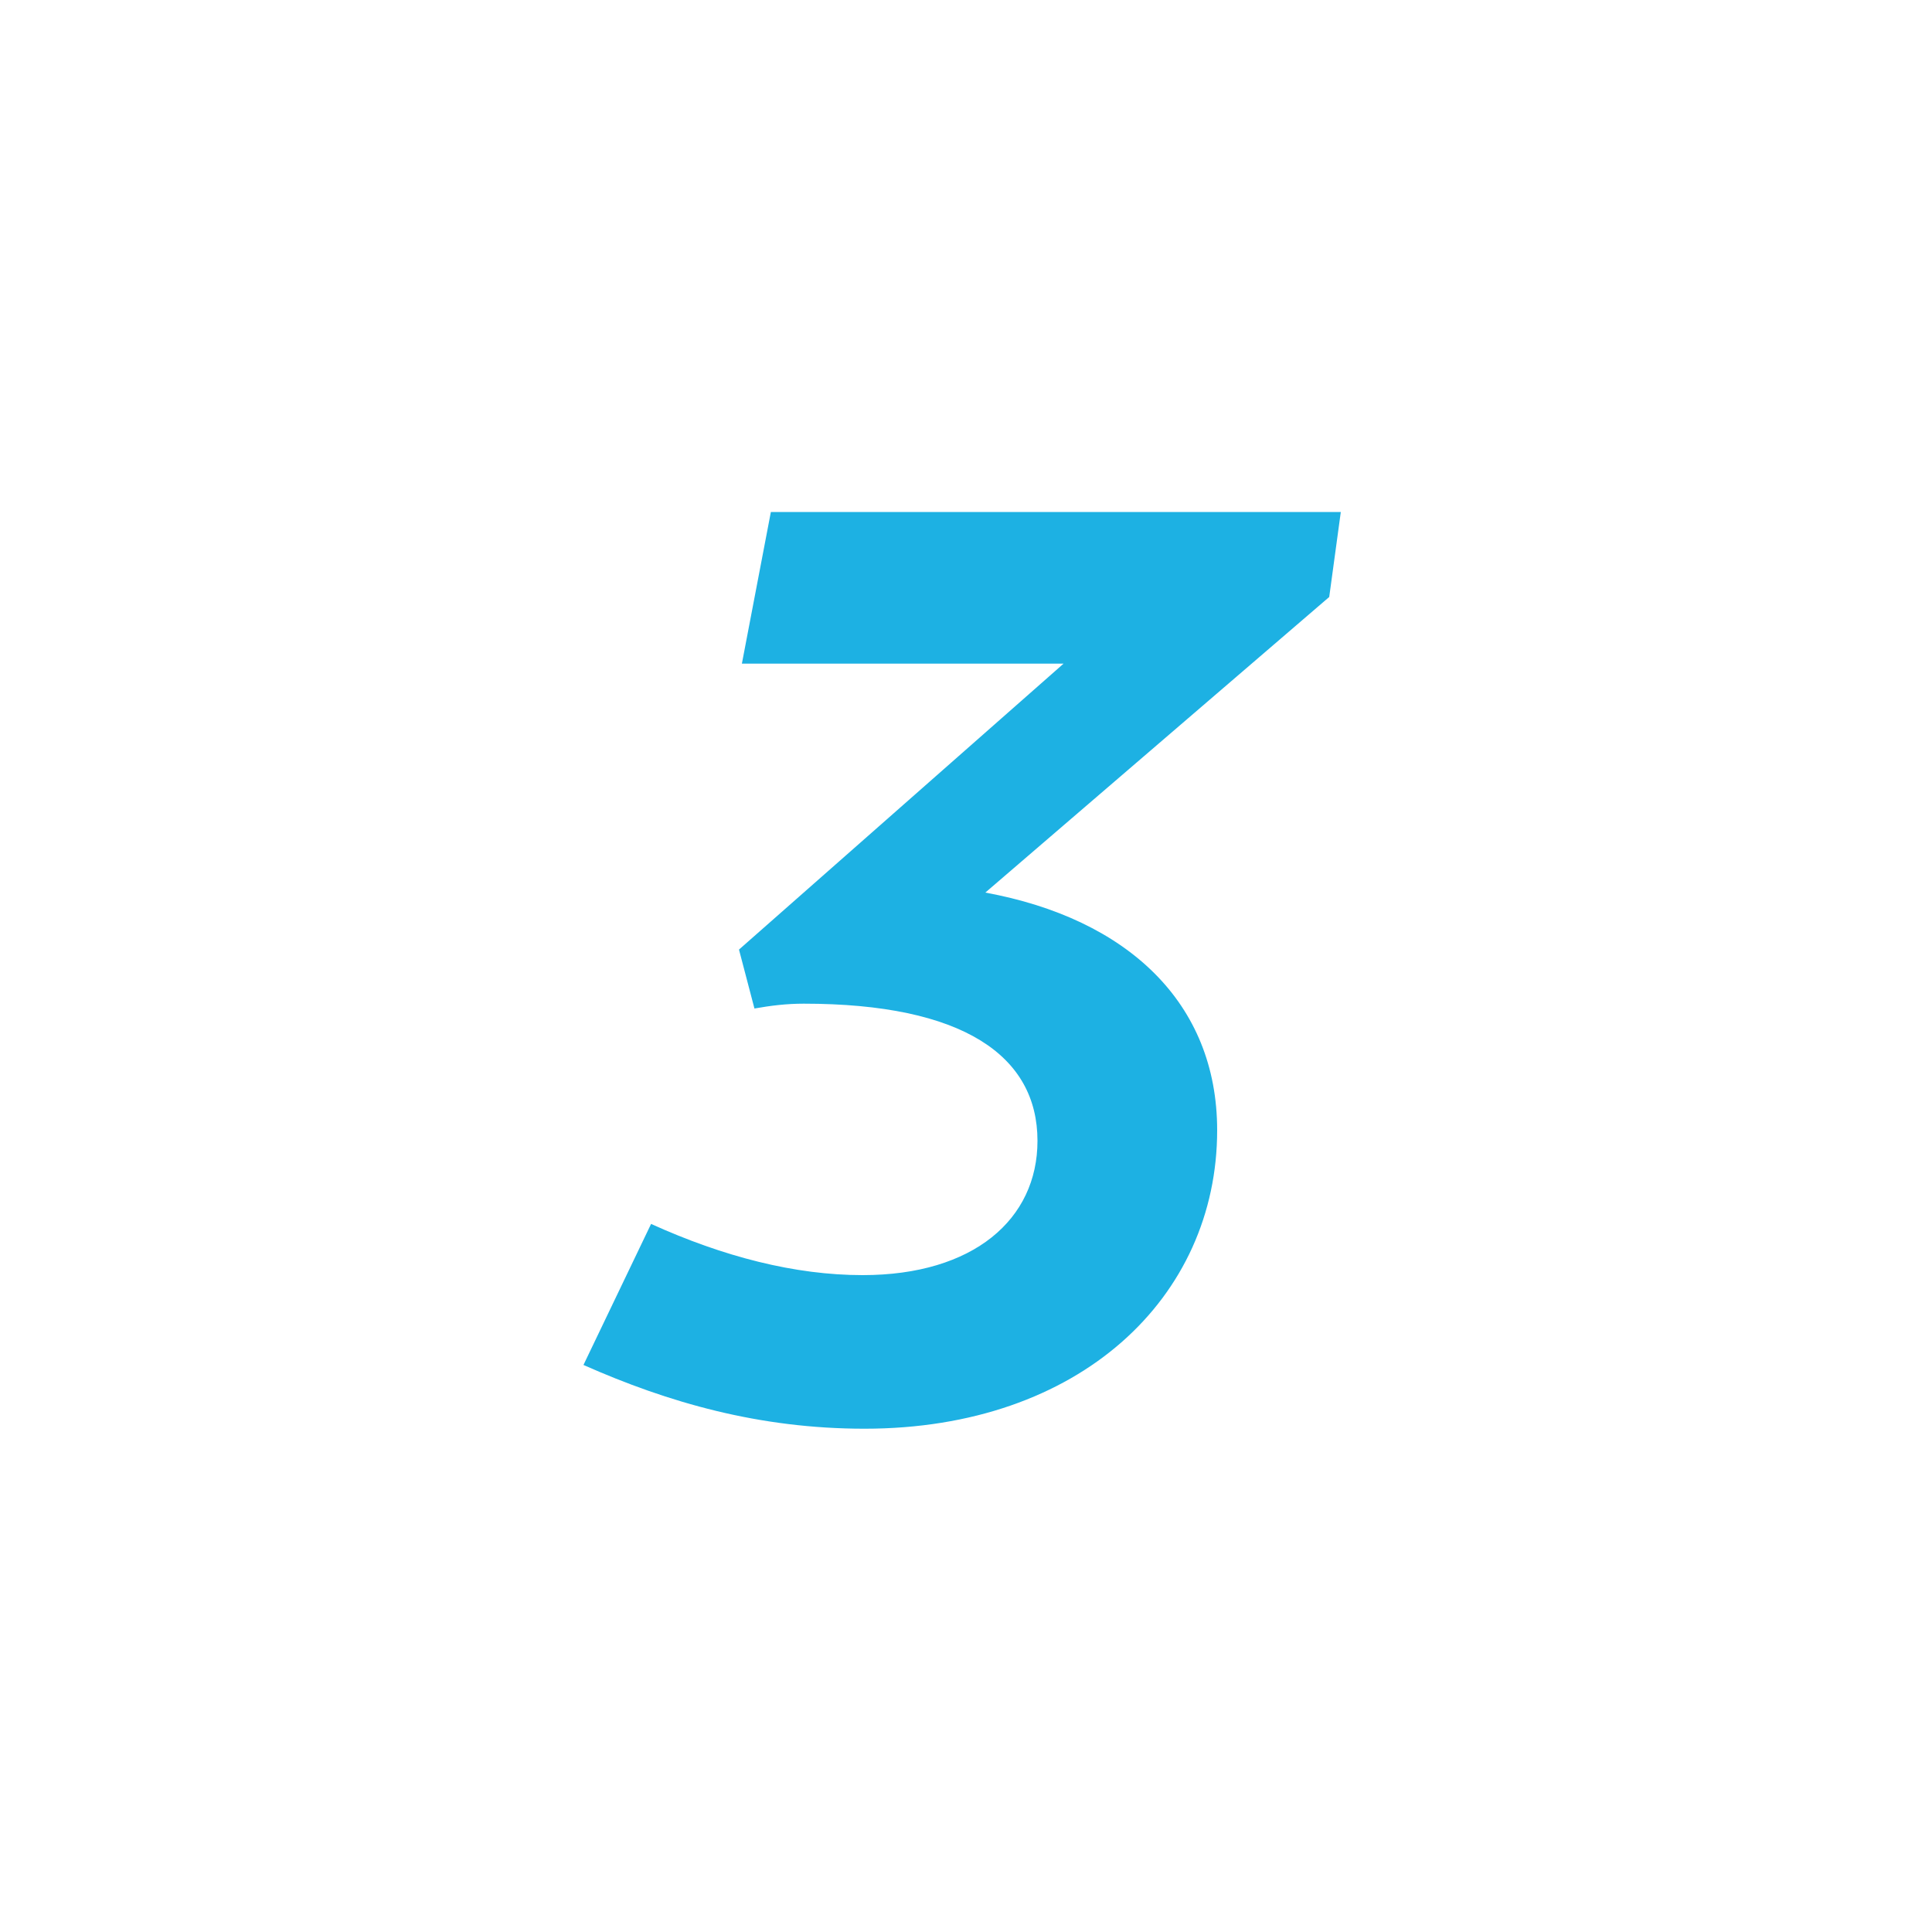 <svg id="Layer_1" xmlns="http://www.w3.org/2000/svg" viewBox="0 0 200 200"><style>.st0{fill:#1DB1E3;}</style><path class="st0" d="M137.6 61.8L102 92.4c14.7 2.7 24 11.4 24 24.6 0 17.3-14.2 30.9-36.5 30.9-10.9 0-20.3-2.7-29.1-6.6l7-14.6c7.5 3.4 14.9 5.3 21.9 5.3 11.5 0 18.1-5.8 18.1-13.9 0-8.8-7.7-14.2-24.2-14.2-1.8 0-3.4.2-5.1.5l-1.6-6.1 33.6-29.6H76.8l3-15.7h59l-1.2 8.8z"/></svg>